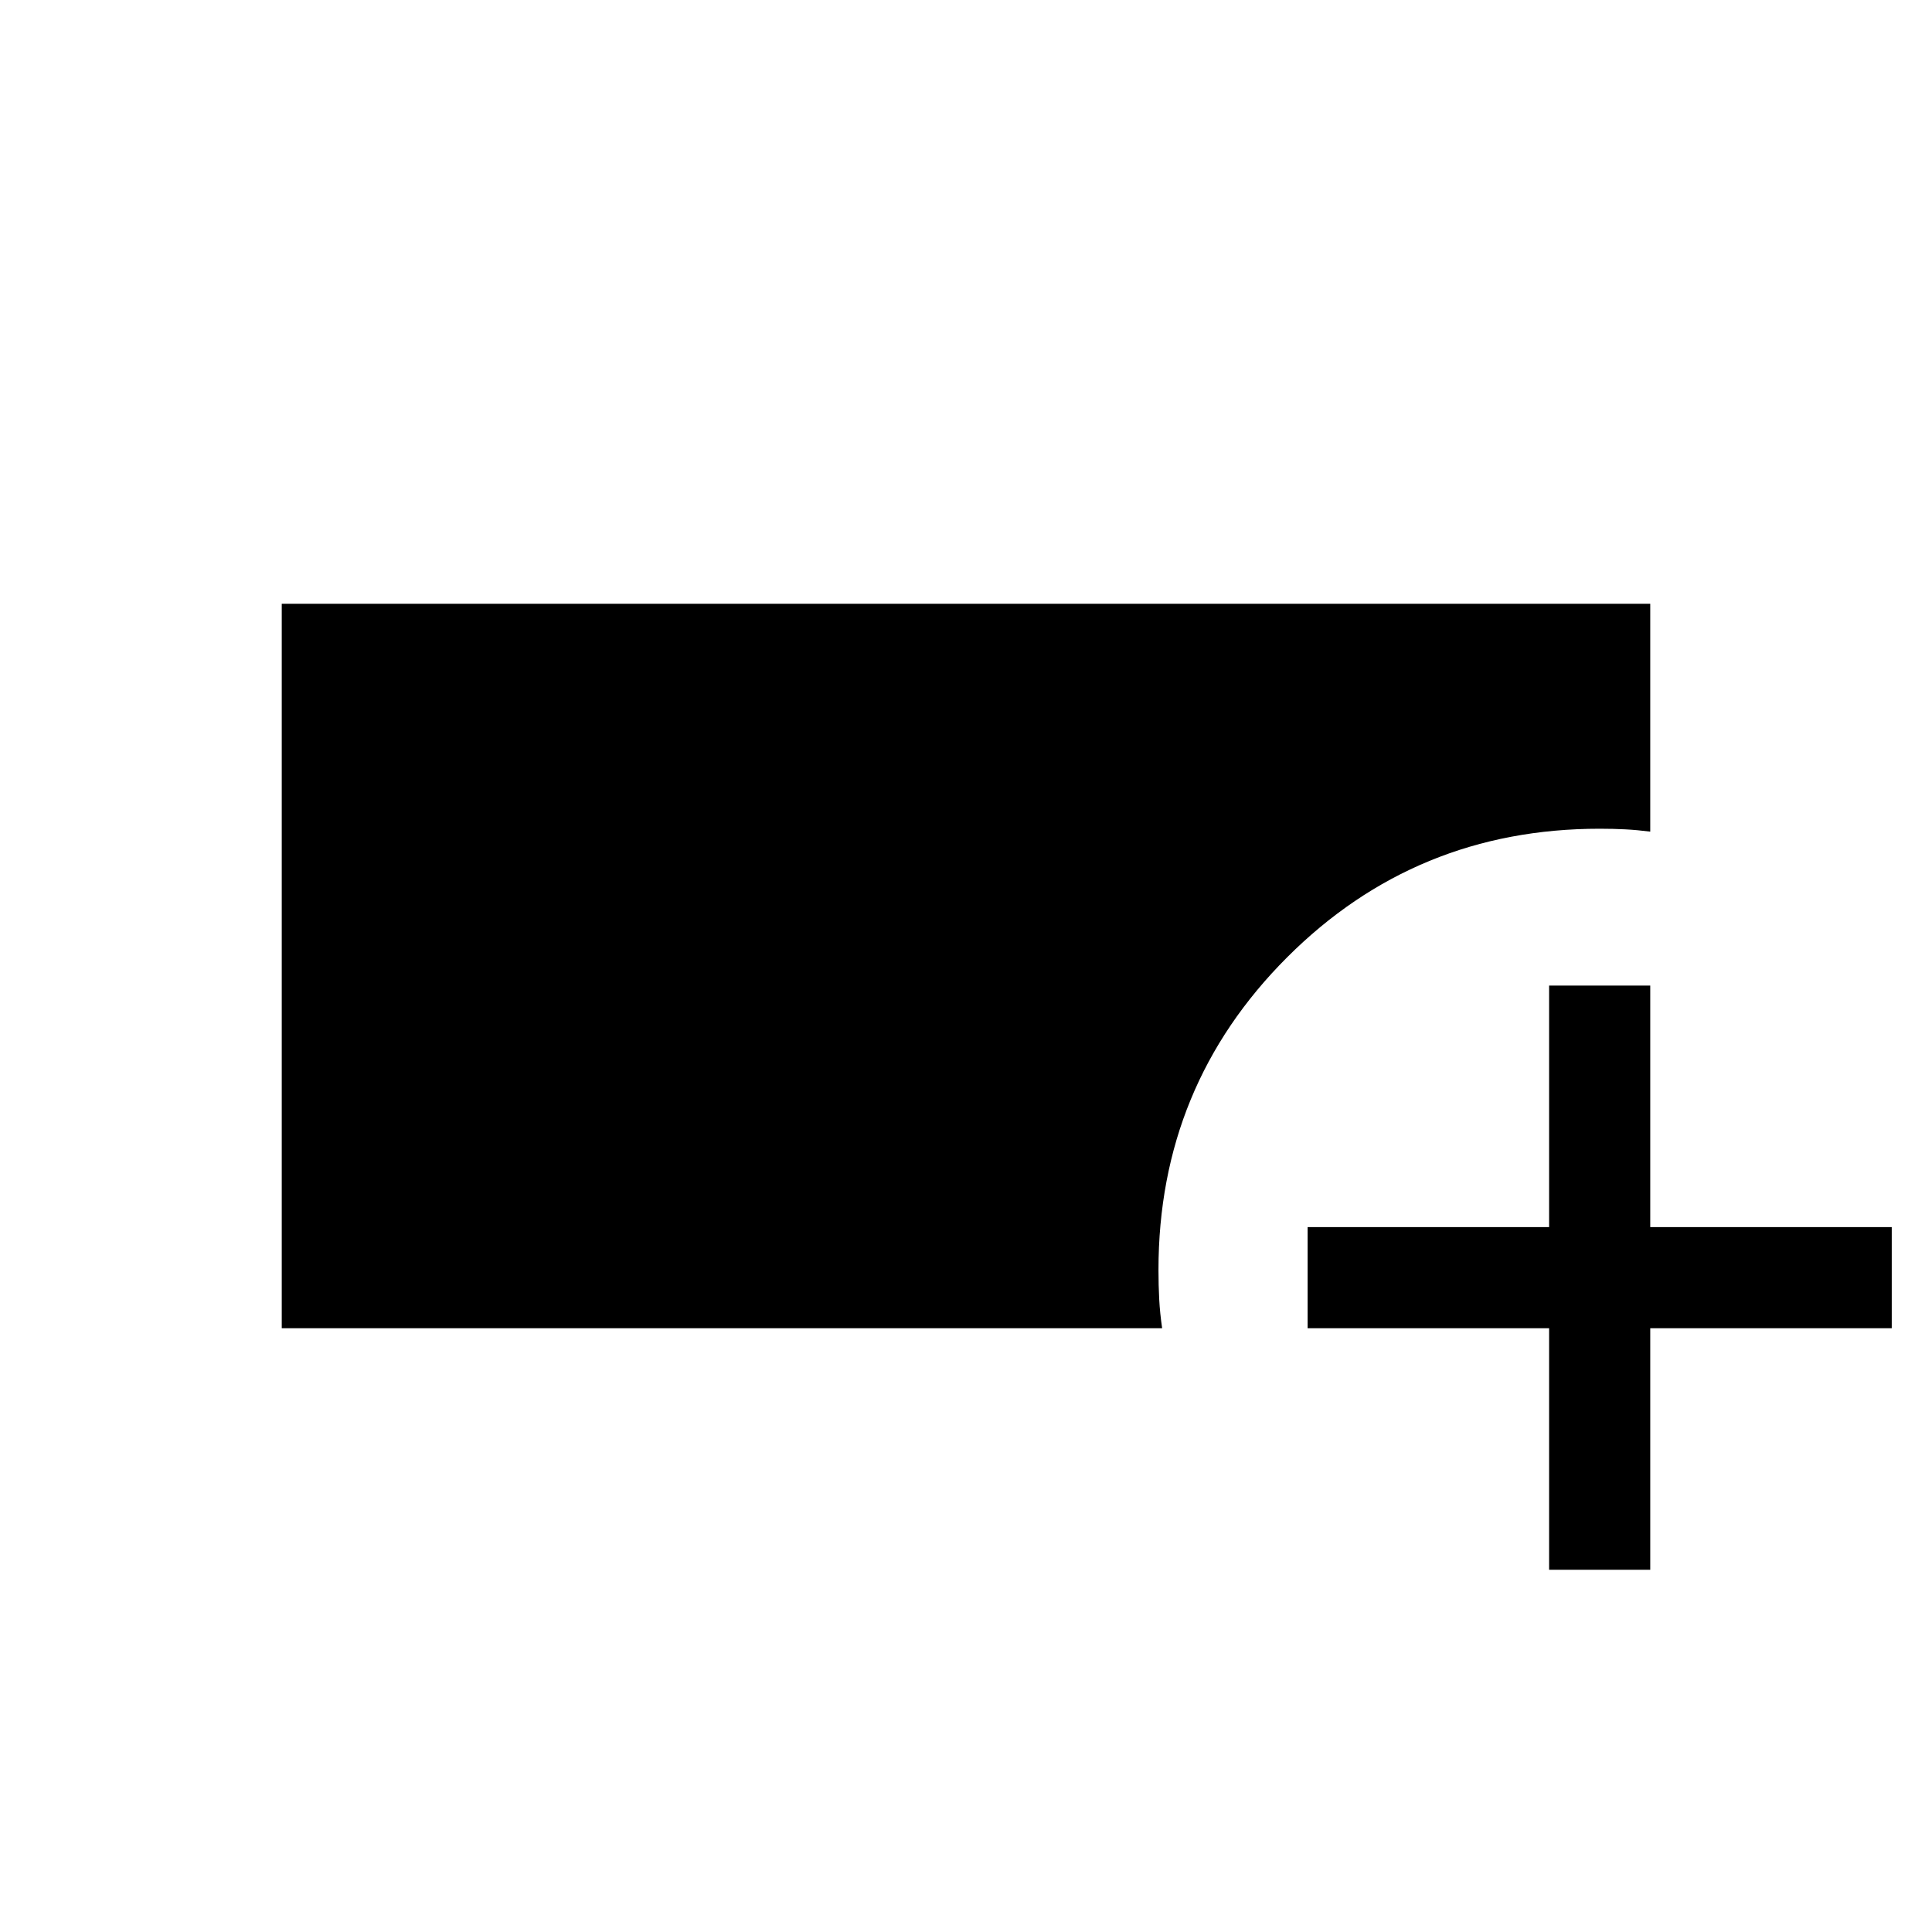 <svg xmlns="http://www.w3.org/2000/svg" height="40" viewBox="0 -960 960 960" width="40"><path d="M140-300v-360h680v113.23q-6.42-.82-12.35-1.13-5.92-.31-12.78-.31-91.41 0-155.32 63.91t-63.91 155.32q0 7.69.37 14.6.37 6.91 1.45 14.38H140Zm629.74 120v-120h-120v-50.26h120v-120H820v120h120V-300H820v120h-50.26Z"/></svg>